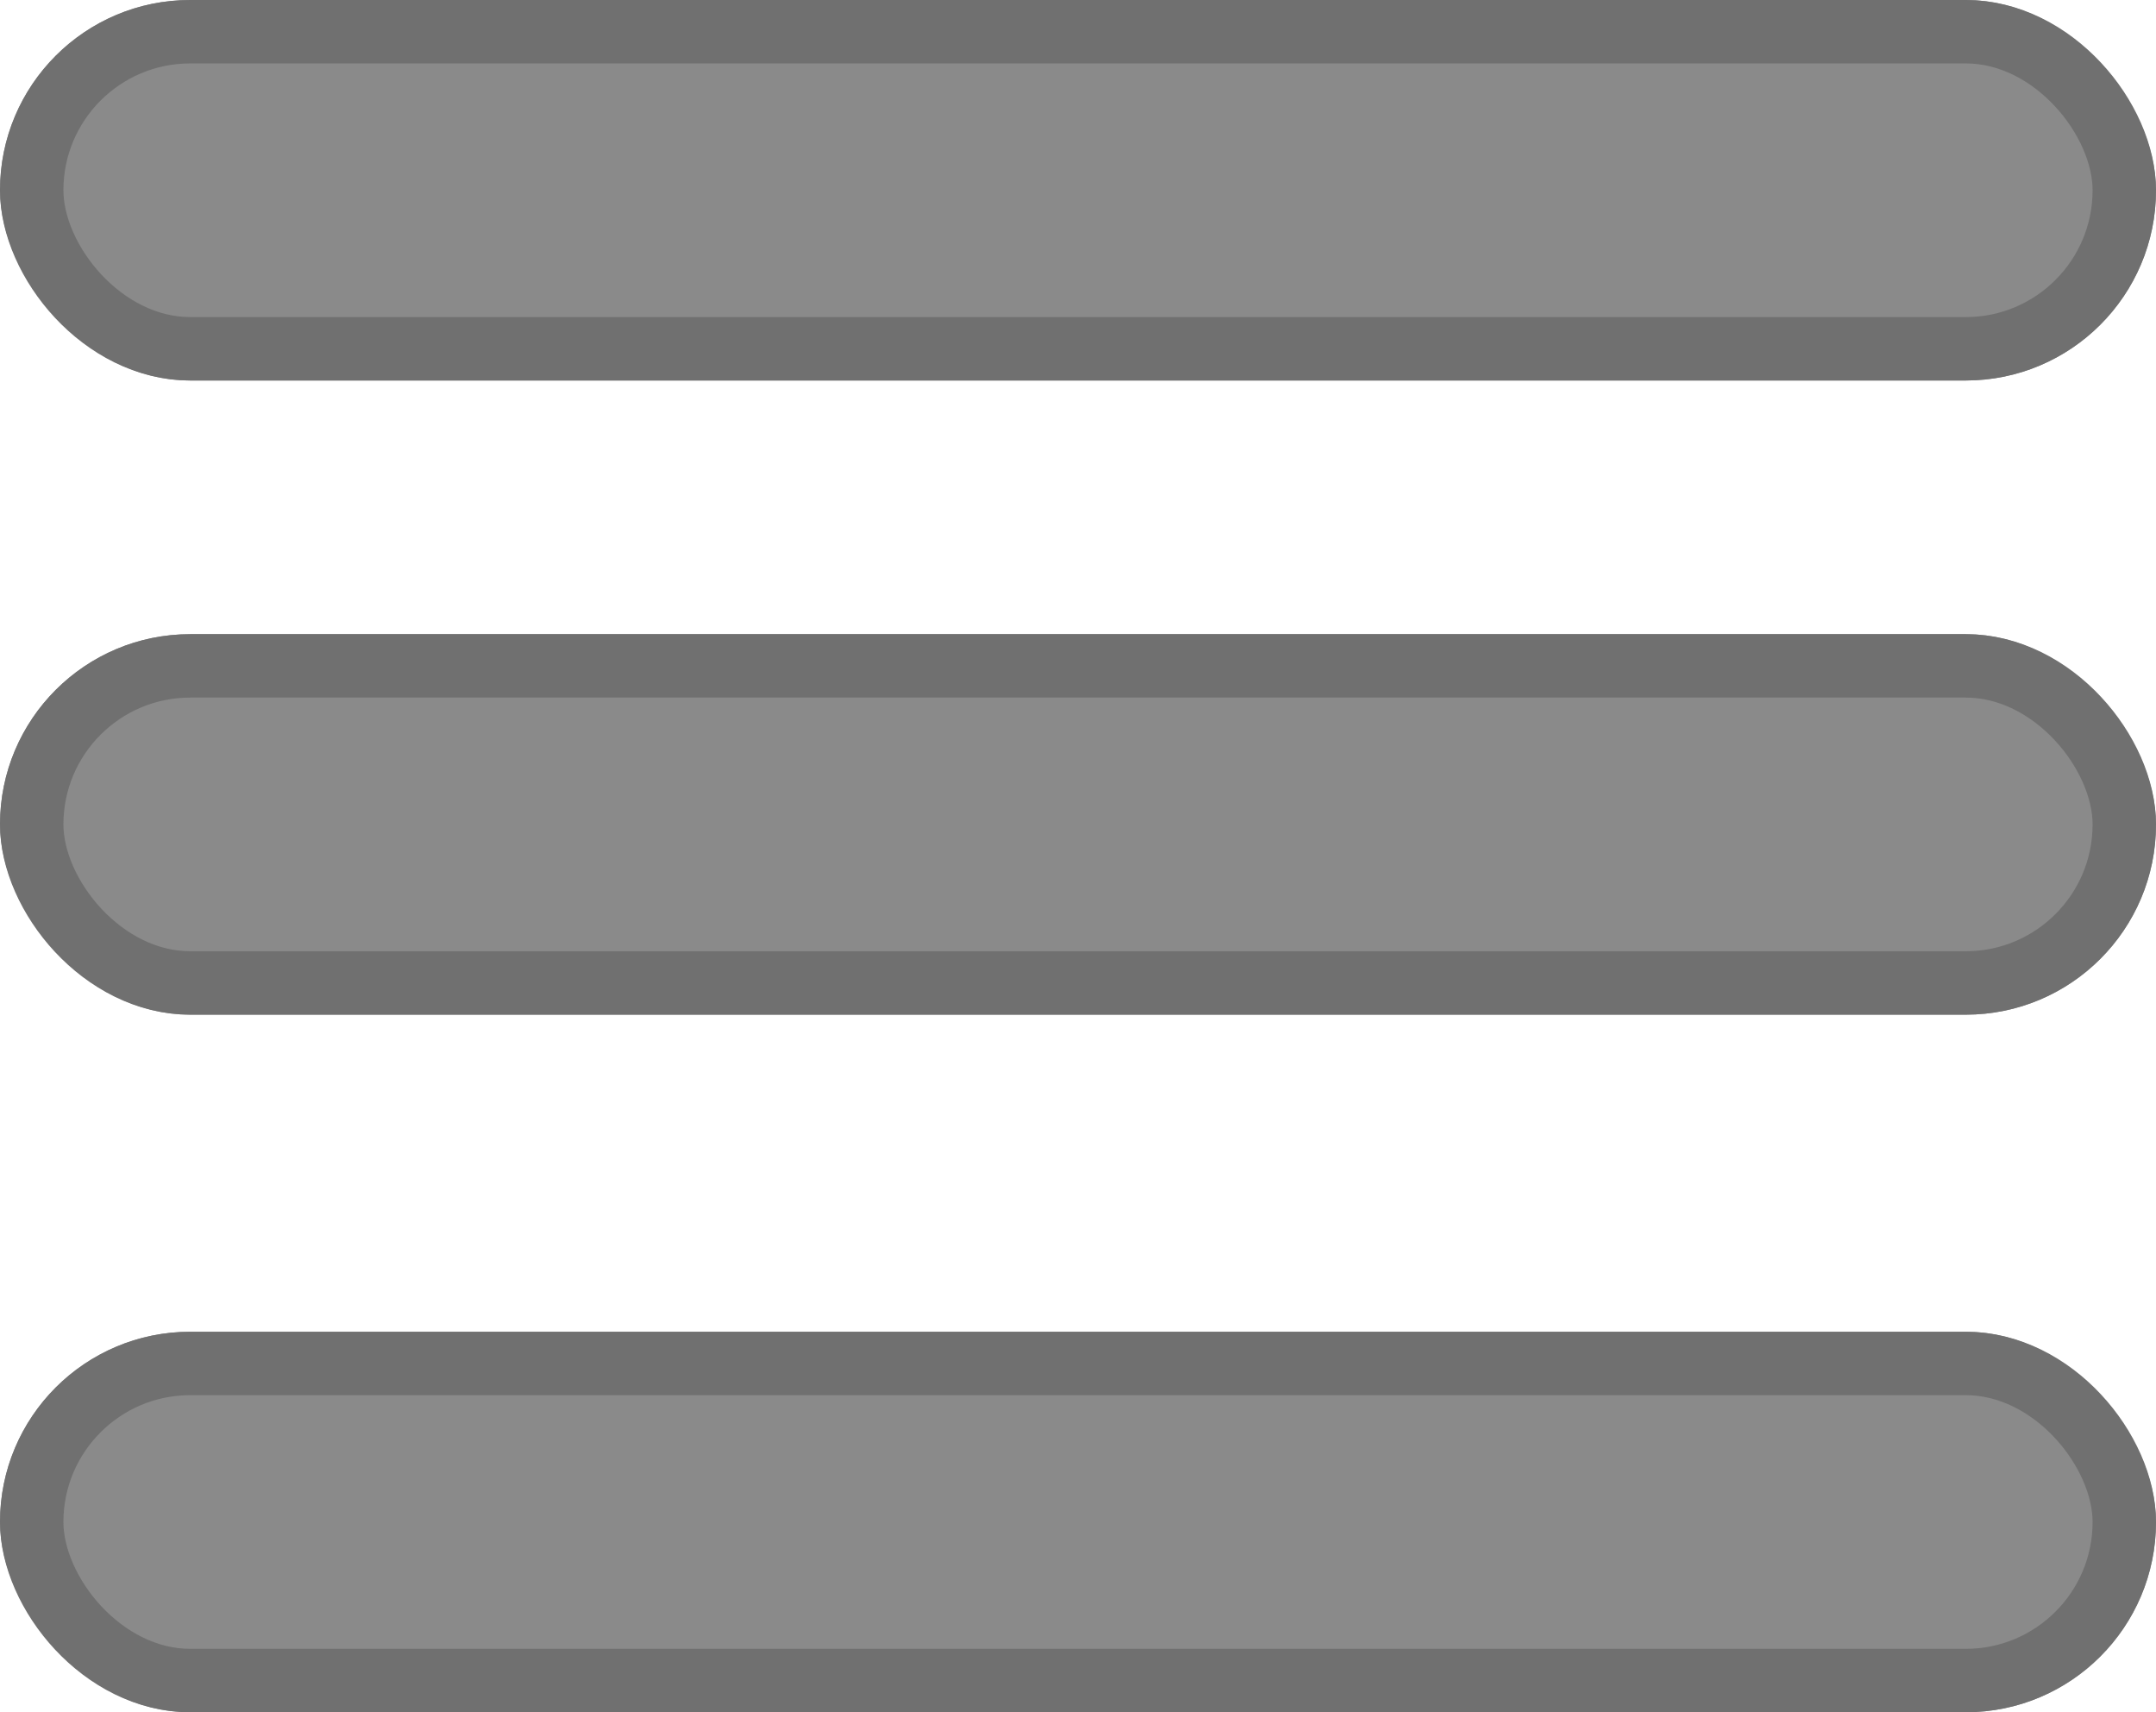 <svg xmlns="http://www.w3.org/2000/svg" id="hamburger" width="34" height="27" viewBox="0 0 34 27">
    <g id="Rectangle_29" data-name="Rectangle 29" fill="#8a8a8a" stroke="#707070" stroke-width="1">
        <rect width="34" height="6" rx="3" stroke="none" />
        <rect x="0.5" y="0.5" width="33" height="5" rx="2.5" fill="none" />
    </g>
    <g id="Rectangle_32" data-name="Rectangle 32" transform="translate(0 10)" fill="#8a8a8a" stroke="#707070"
        stroke-width="1">
        <rect width="34" height="6" rx="3" stroke="none" />
        <rect x="0.5" y="0.5" width="33" height="5" rx="2.5" fill="none" />
    </g>
    <g id="Rectangle_33" data-name="Rectangle 33" transform="translate(0 21)" fill="#8a8a8a" stroke="#707070"
        stroke-width="1">
        <rect width="34" height="6" rx="3" stroke="none" />
        <rect x="0.5" y="0.5" width="33" height="5" rx="2.5" fill="none" />
    </g>
</svg>